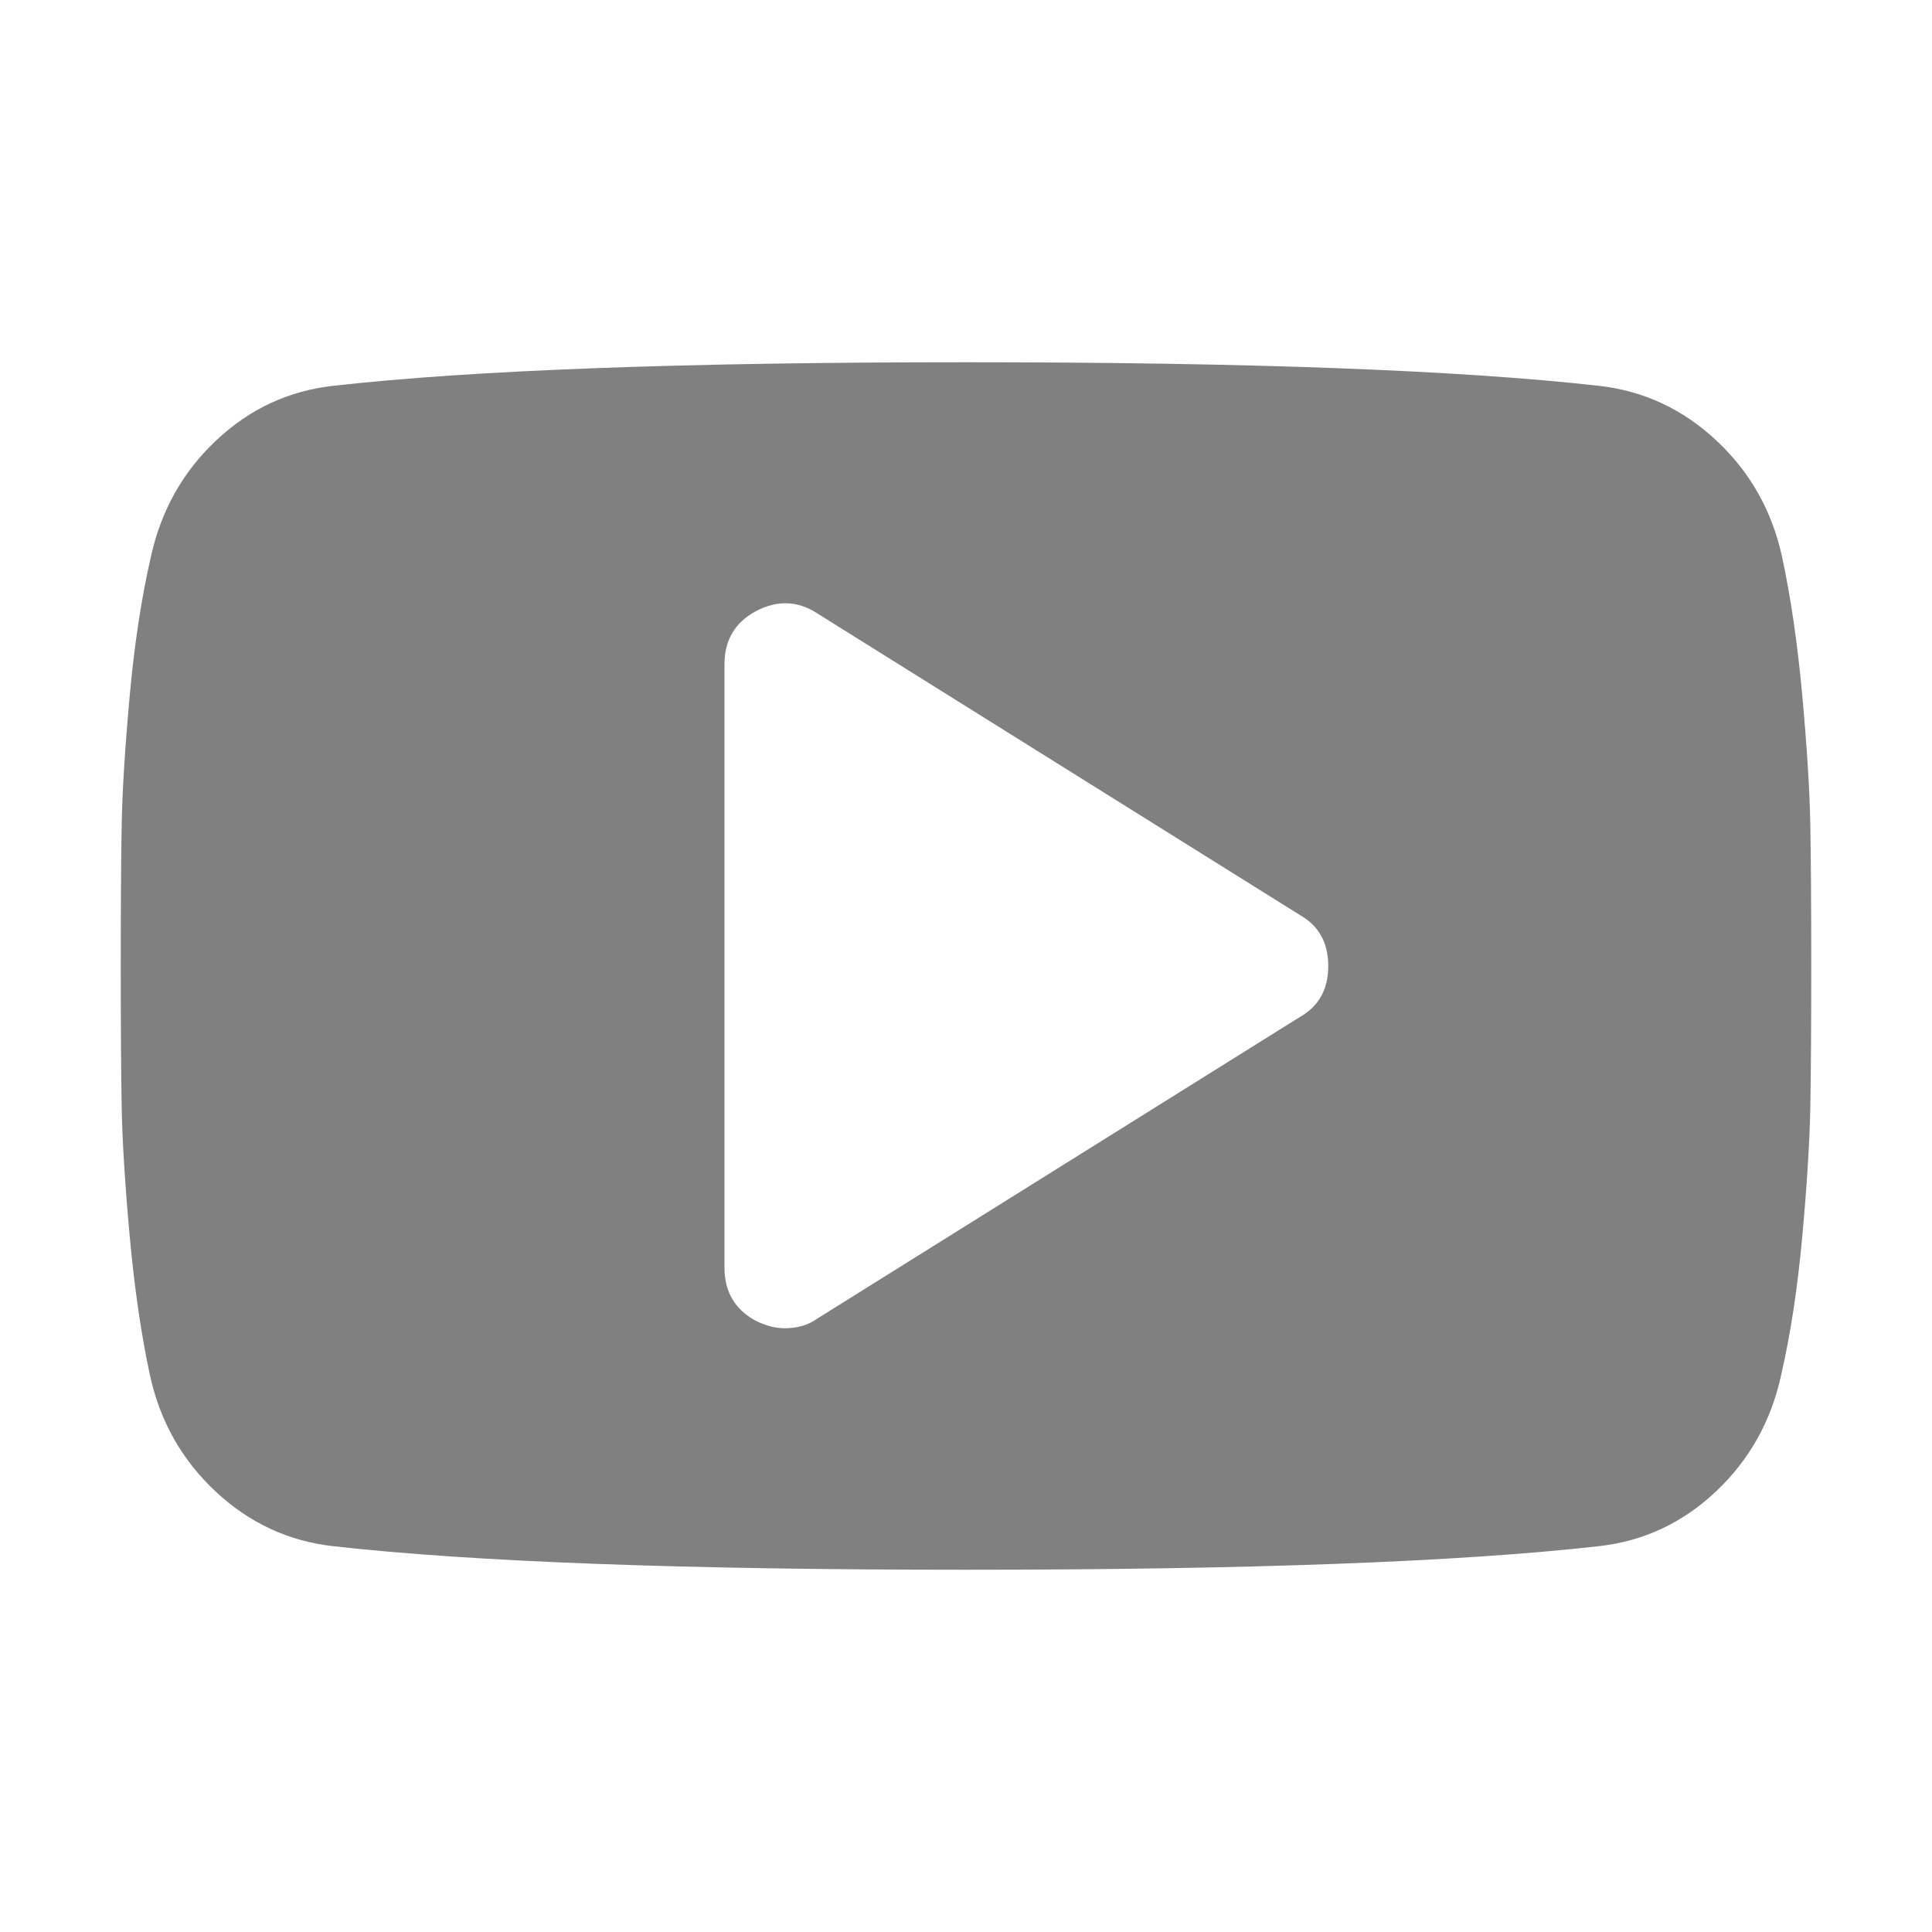<?xml version="1.0" encoding="ISO-8859-1"?>
<!-- Converted from Font Awesome. Glyph: f16a -->
<!DOCTYPE svg PUBLIC "-//W3C//DTD SVG 1.1//EN" "http://www.w3.org/Graphics/SVG/1.1/DTD/svg11.dtd">
<svg version="1.1" xmlns="http://www.w3.org/2000/svg" xmlns:xlink="http://www.w3.org/1999/xlink" width="2048" height="2048" xml:space="preserve">
<g transform="translate(128, 1664) scale(1, -1)">
	<path style='fill:gray;fill-opacity:1;fill-rule:evenodd;stroke:none' id="youtube-play" d="M1280 640q0 37 -30 54l-512 320q-31 20 -65 2q-33 -18 -33 -56v-640q0 -38 33 -56q16 -8 31 -8q20 0 34 10l512 320q30 17 30 54zM1792 640q0 -96 -1 -150t-8.5 -136.5t-22.5 -147.5q-16 -73 -69 -123t-124 -58q-222 -25 -671 -25t-671 25q-71 8 -124.5 58t-69.5 123 q-14 65 -21.5 147.5t-8.5 136.5t-1 150t1 150t8.5 136.5t22.5 147.5q16 73 69 123t124 58q222 25 671 25t671 -25q71 -8 124.5 -58t69.5 -123q14 -65 21.5 -147.5t8.5 -136.5t1 -150z" />
</g>
</svg>	
